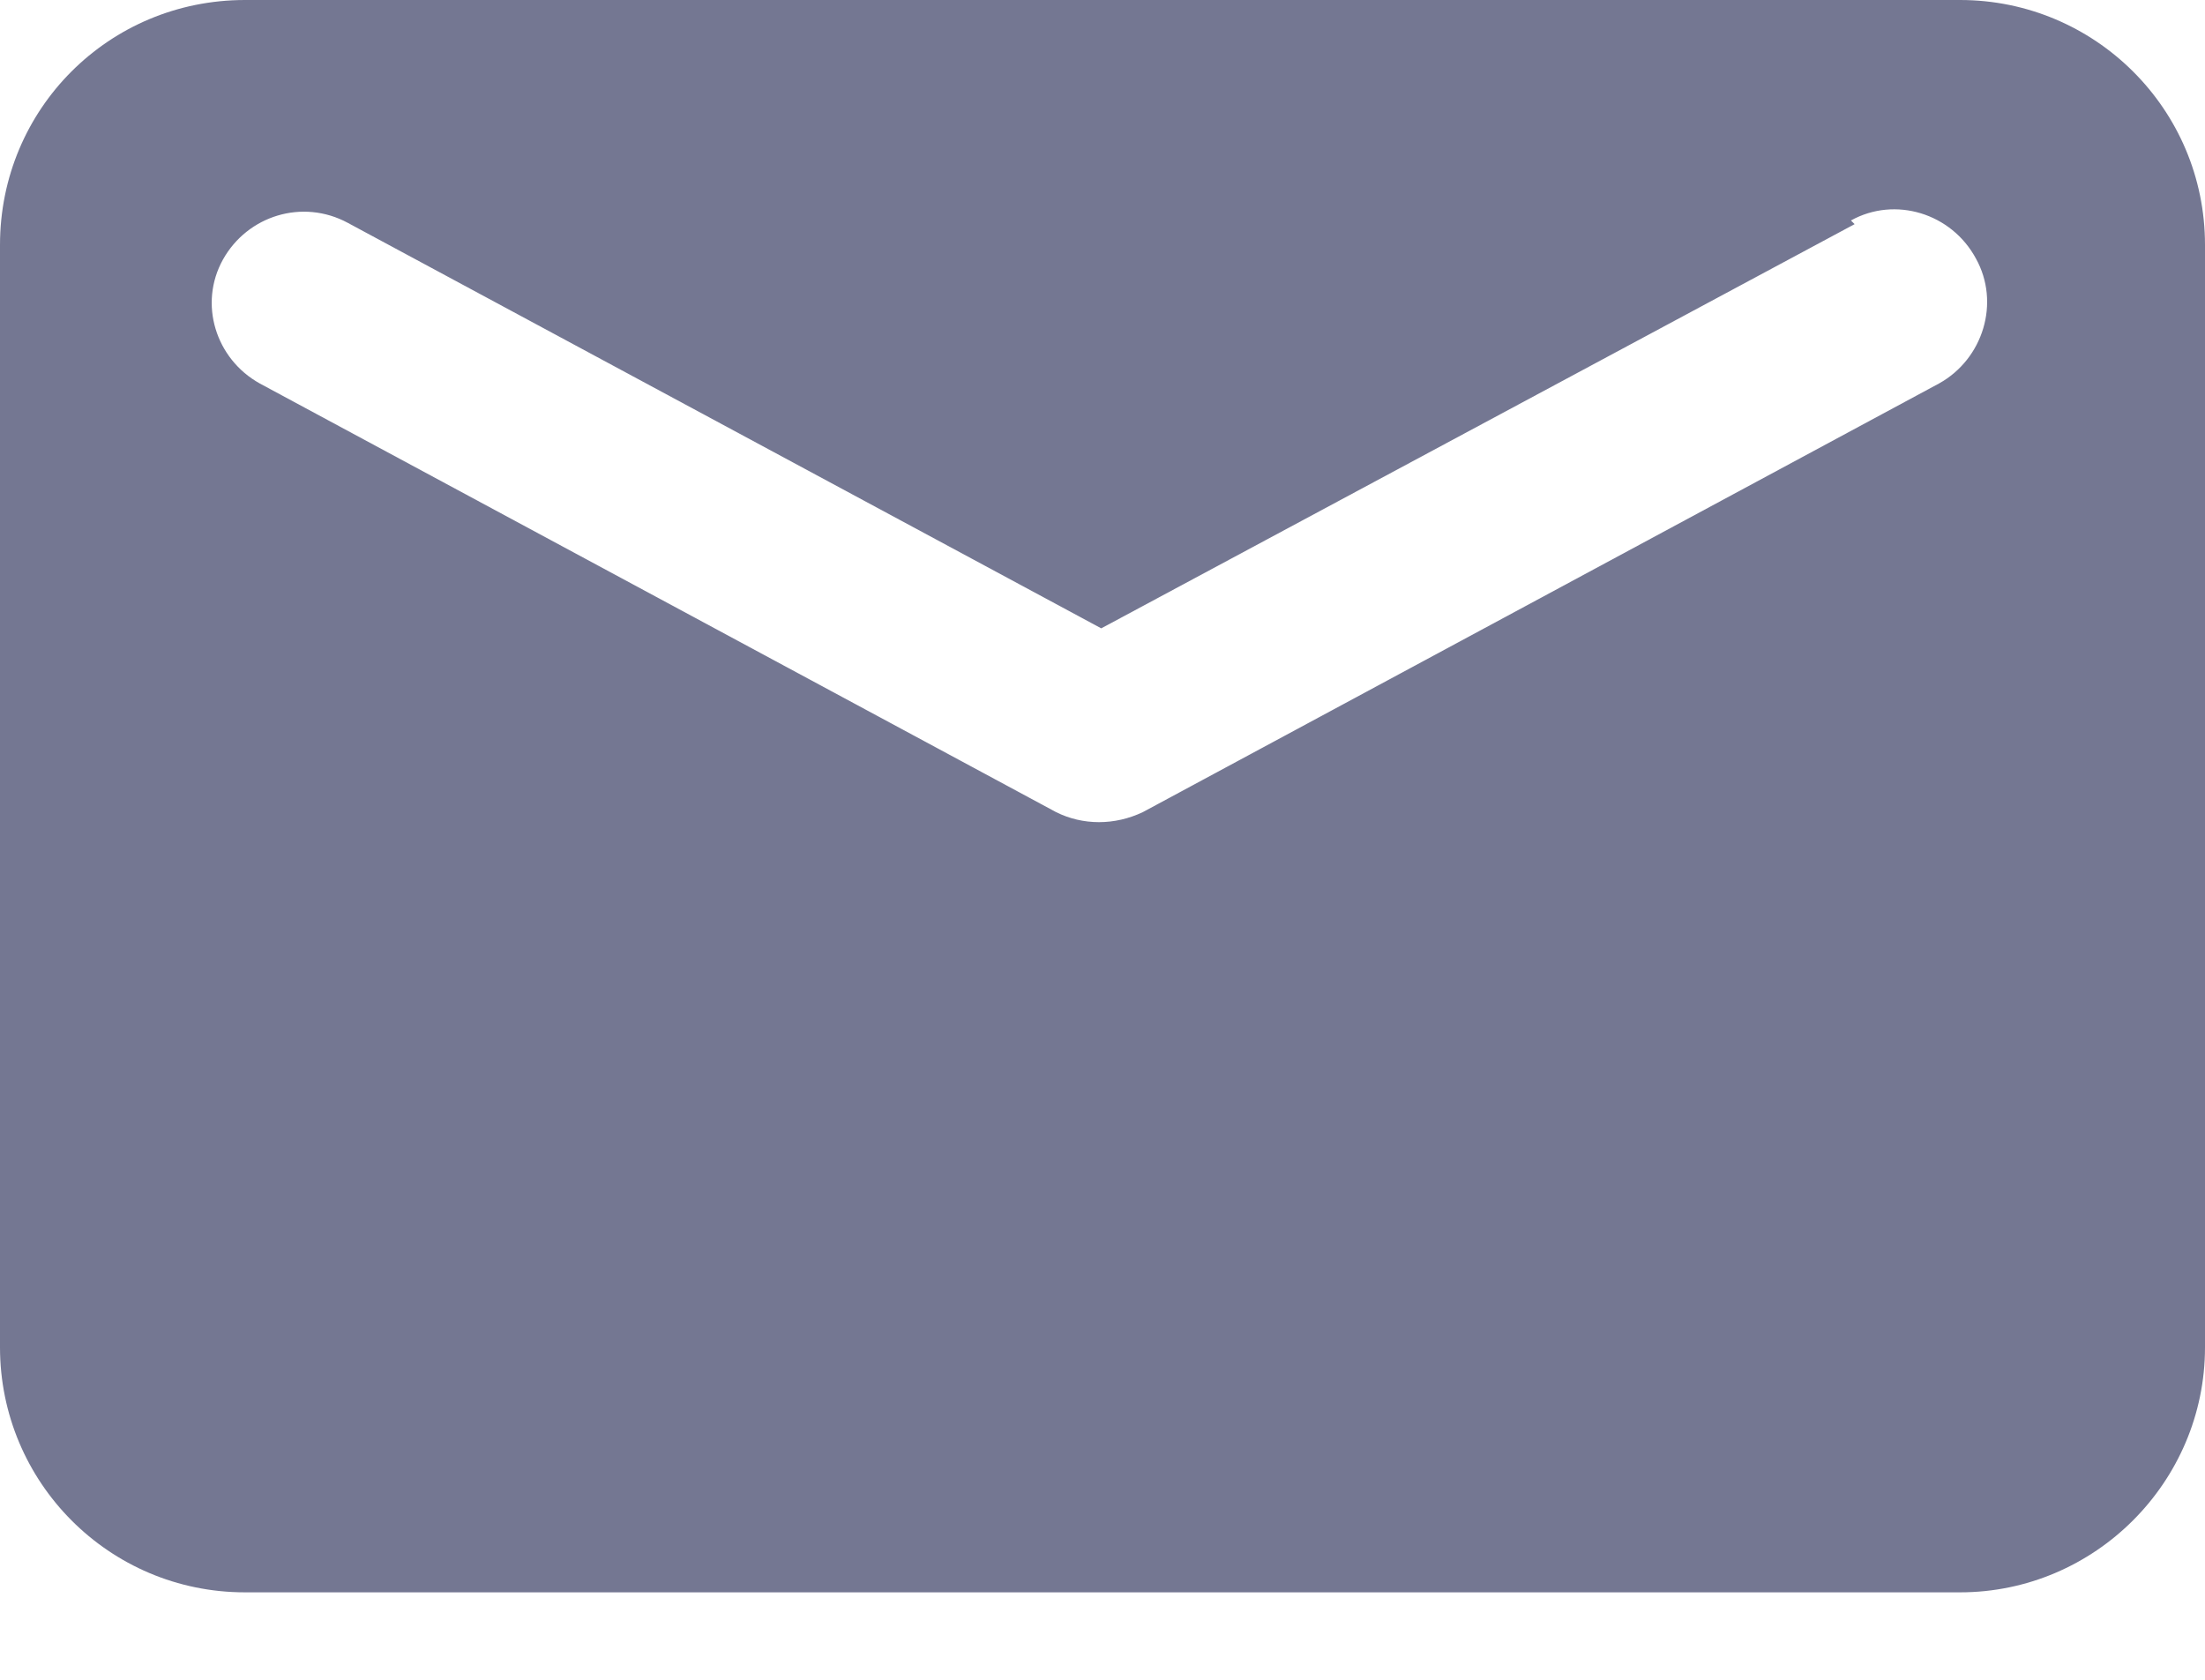<svg width="21" height="16" viewBox="0 0 21 16" fill="none" xmlns="http://www.w3.org/2000/svg">
<path fill-rule="evenodd" clip-rule="evenodd" d="M2.333 0H18.667C19.95 0 21 1.038 21 2.333V12.833C21 14.117 19.95 15.167 18.667 15.167H2.333C1.038 15.167 0 14.117 0 12.833V2.333C0 1.038 1.038 0 2.333 0ZM17.663 2.135L10.488 5.985L3.313 2.123C2.882 1.89 2.357 2.053 2.123 2.473C1.89 2.893 2.053 3.418 2.473 3.652L10.057 7.735C10.313 7.863 10.617 7.863 10.885 7.735L18.468 3.652C18.888 3.418 19.052 2.882 18.818 2.462C18.585 2.03 18.048 1.867 17.628 2.1L17.663 2.135Z" fill="#747792"/>
</svg>
